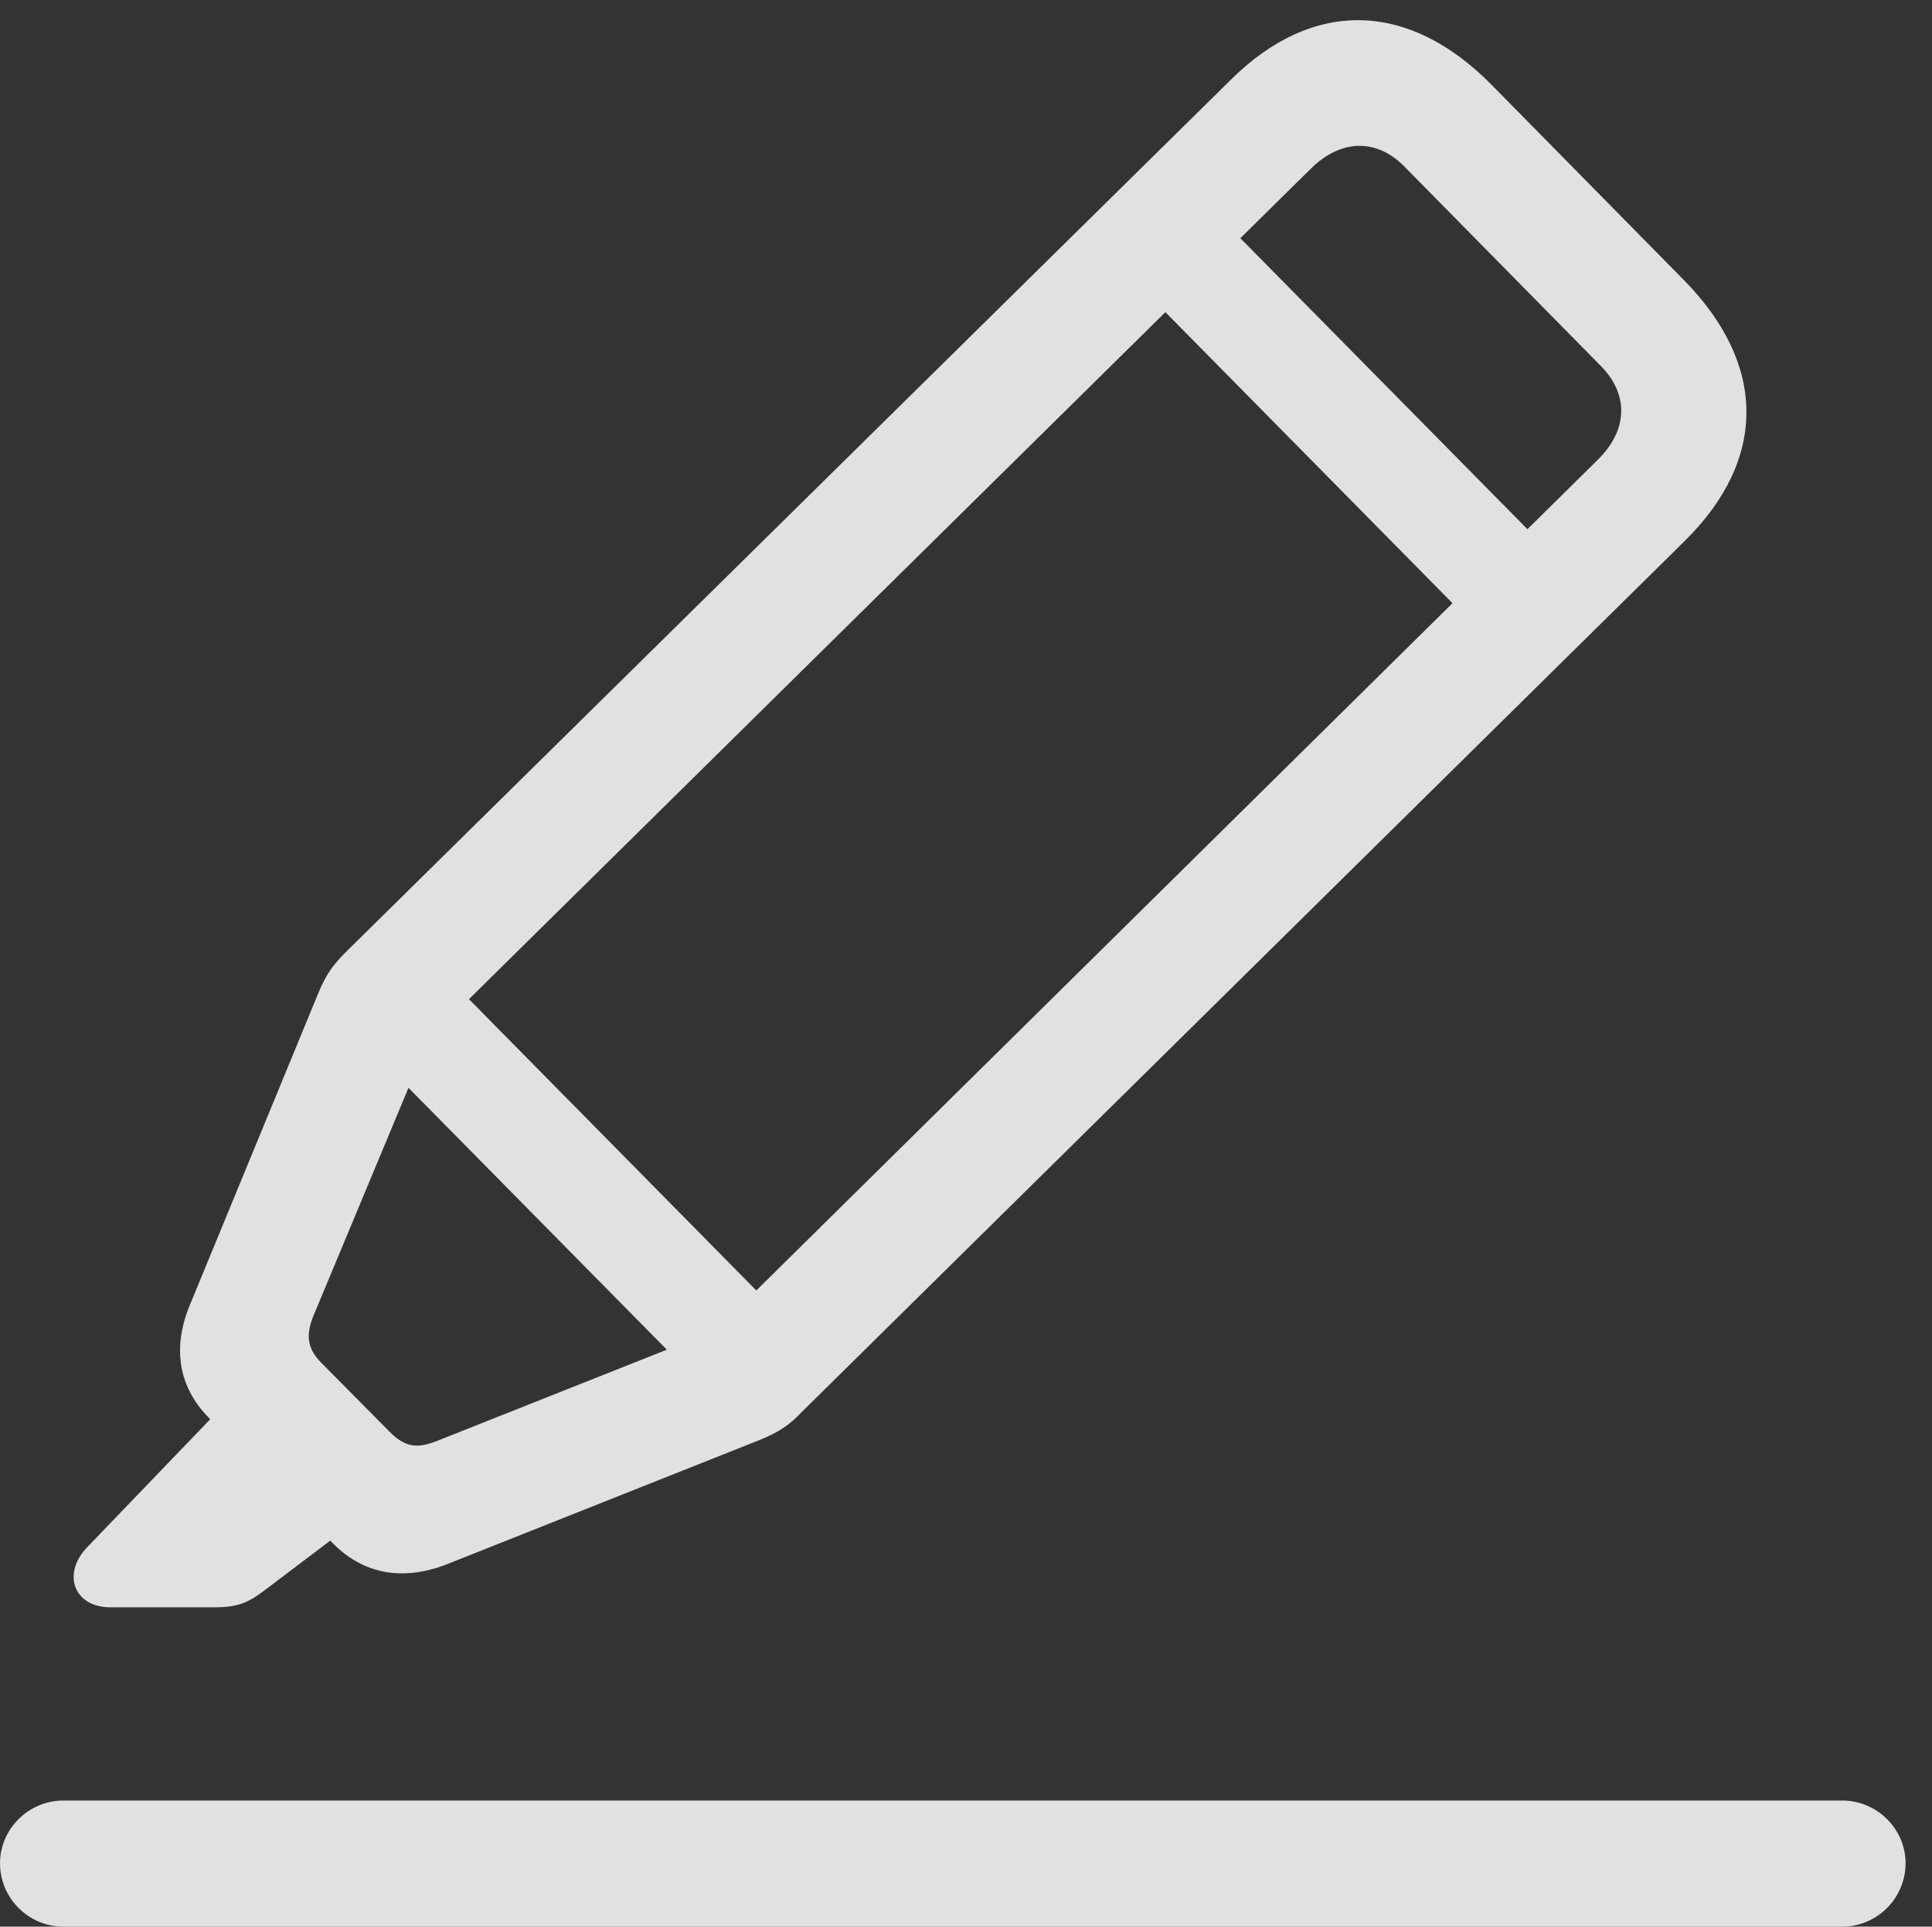 <?xml version="1.0" encoding="UTF-8"?>
<!--Generator: Apple Native CoreSVG 326-->
<!DOCTYPE svg
PUBLIC "-//W3C//DTD SVG 1.1//EN"
       "http://www.w3.org/Graphics/SVG/1.1/DTD/svg11.dtd">
<svg version="1.1" xmlns="http://www.w3.org/2000/svg" xmlns:xlink="http://www.w3.org/1999/xlink" viewBox="0 0 26.475 26.396">
 <rect x="0" y="0" width="26.475" height="26.396" fill="#333333" stroke="none"/>
 <g>
  <rect height="26.396" opacity="0" width="26.475" x="0" y="0"/>
  <path d="M0.869 26.396L25.244 26.396C25.723 26.396 26.113 26.006 26.113 25.527C26.113 25.059 25.723 24.668 25.244 24.668L0.869 24.668C0.391 24.668 0 25.059 0 25.527C0 26.006 0.391 26.396 0.869 26.396Z" fill="white" fill-opacity="0.85"/>
  <path d="M6.162 21.416L10.391 19.736C10.684 19.619 10.82 19.521 10.996 19.336L23.096 7.402C24.219 6.289 24.209 4.99 23.076 3.838L20.43 1.152C19.297 0.01 17.988-0.02 16.865 1.094L4.756 13.027C4.58 13.203 4.473 13.33 4.355 13.623L2.617 17.842C2.363 18.428 2.422 18.984 2.871 19.434L4.57 21.152C5.01 21.592 5.566 21.66 6.162 21.416ZM5.977 19.746C5.723 19.844 5.557 19.834 5.342 19.619L4.404 18.672C4.199 18.467 4.199 18.281 4.287 18.047L5.879 14.229L17.969 2.305C18.379 1.904 18.867 1.895 19.248 2.285L21.943 5.02C22.324 5.41 22.305 5.898 21.895 6.299L9.814 18.223ZM1.514 22.021L2.93 22.021C3.262 22.021 3.398 21.963 3.652 21.768L4.854 20.859L3.154 19.16L1.182 21.211C0.85 21.572 1.016 22.021 1.514 22.021ZM4.922 14.219L10 19.365L11.025 18.35L5.947 13.203ZM15.498 3.799L20.576 8.945L21.602 7.93L16.523 2.783Z" fill="white" fill-opacity="0.85"/>
 </g>
</svg>
